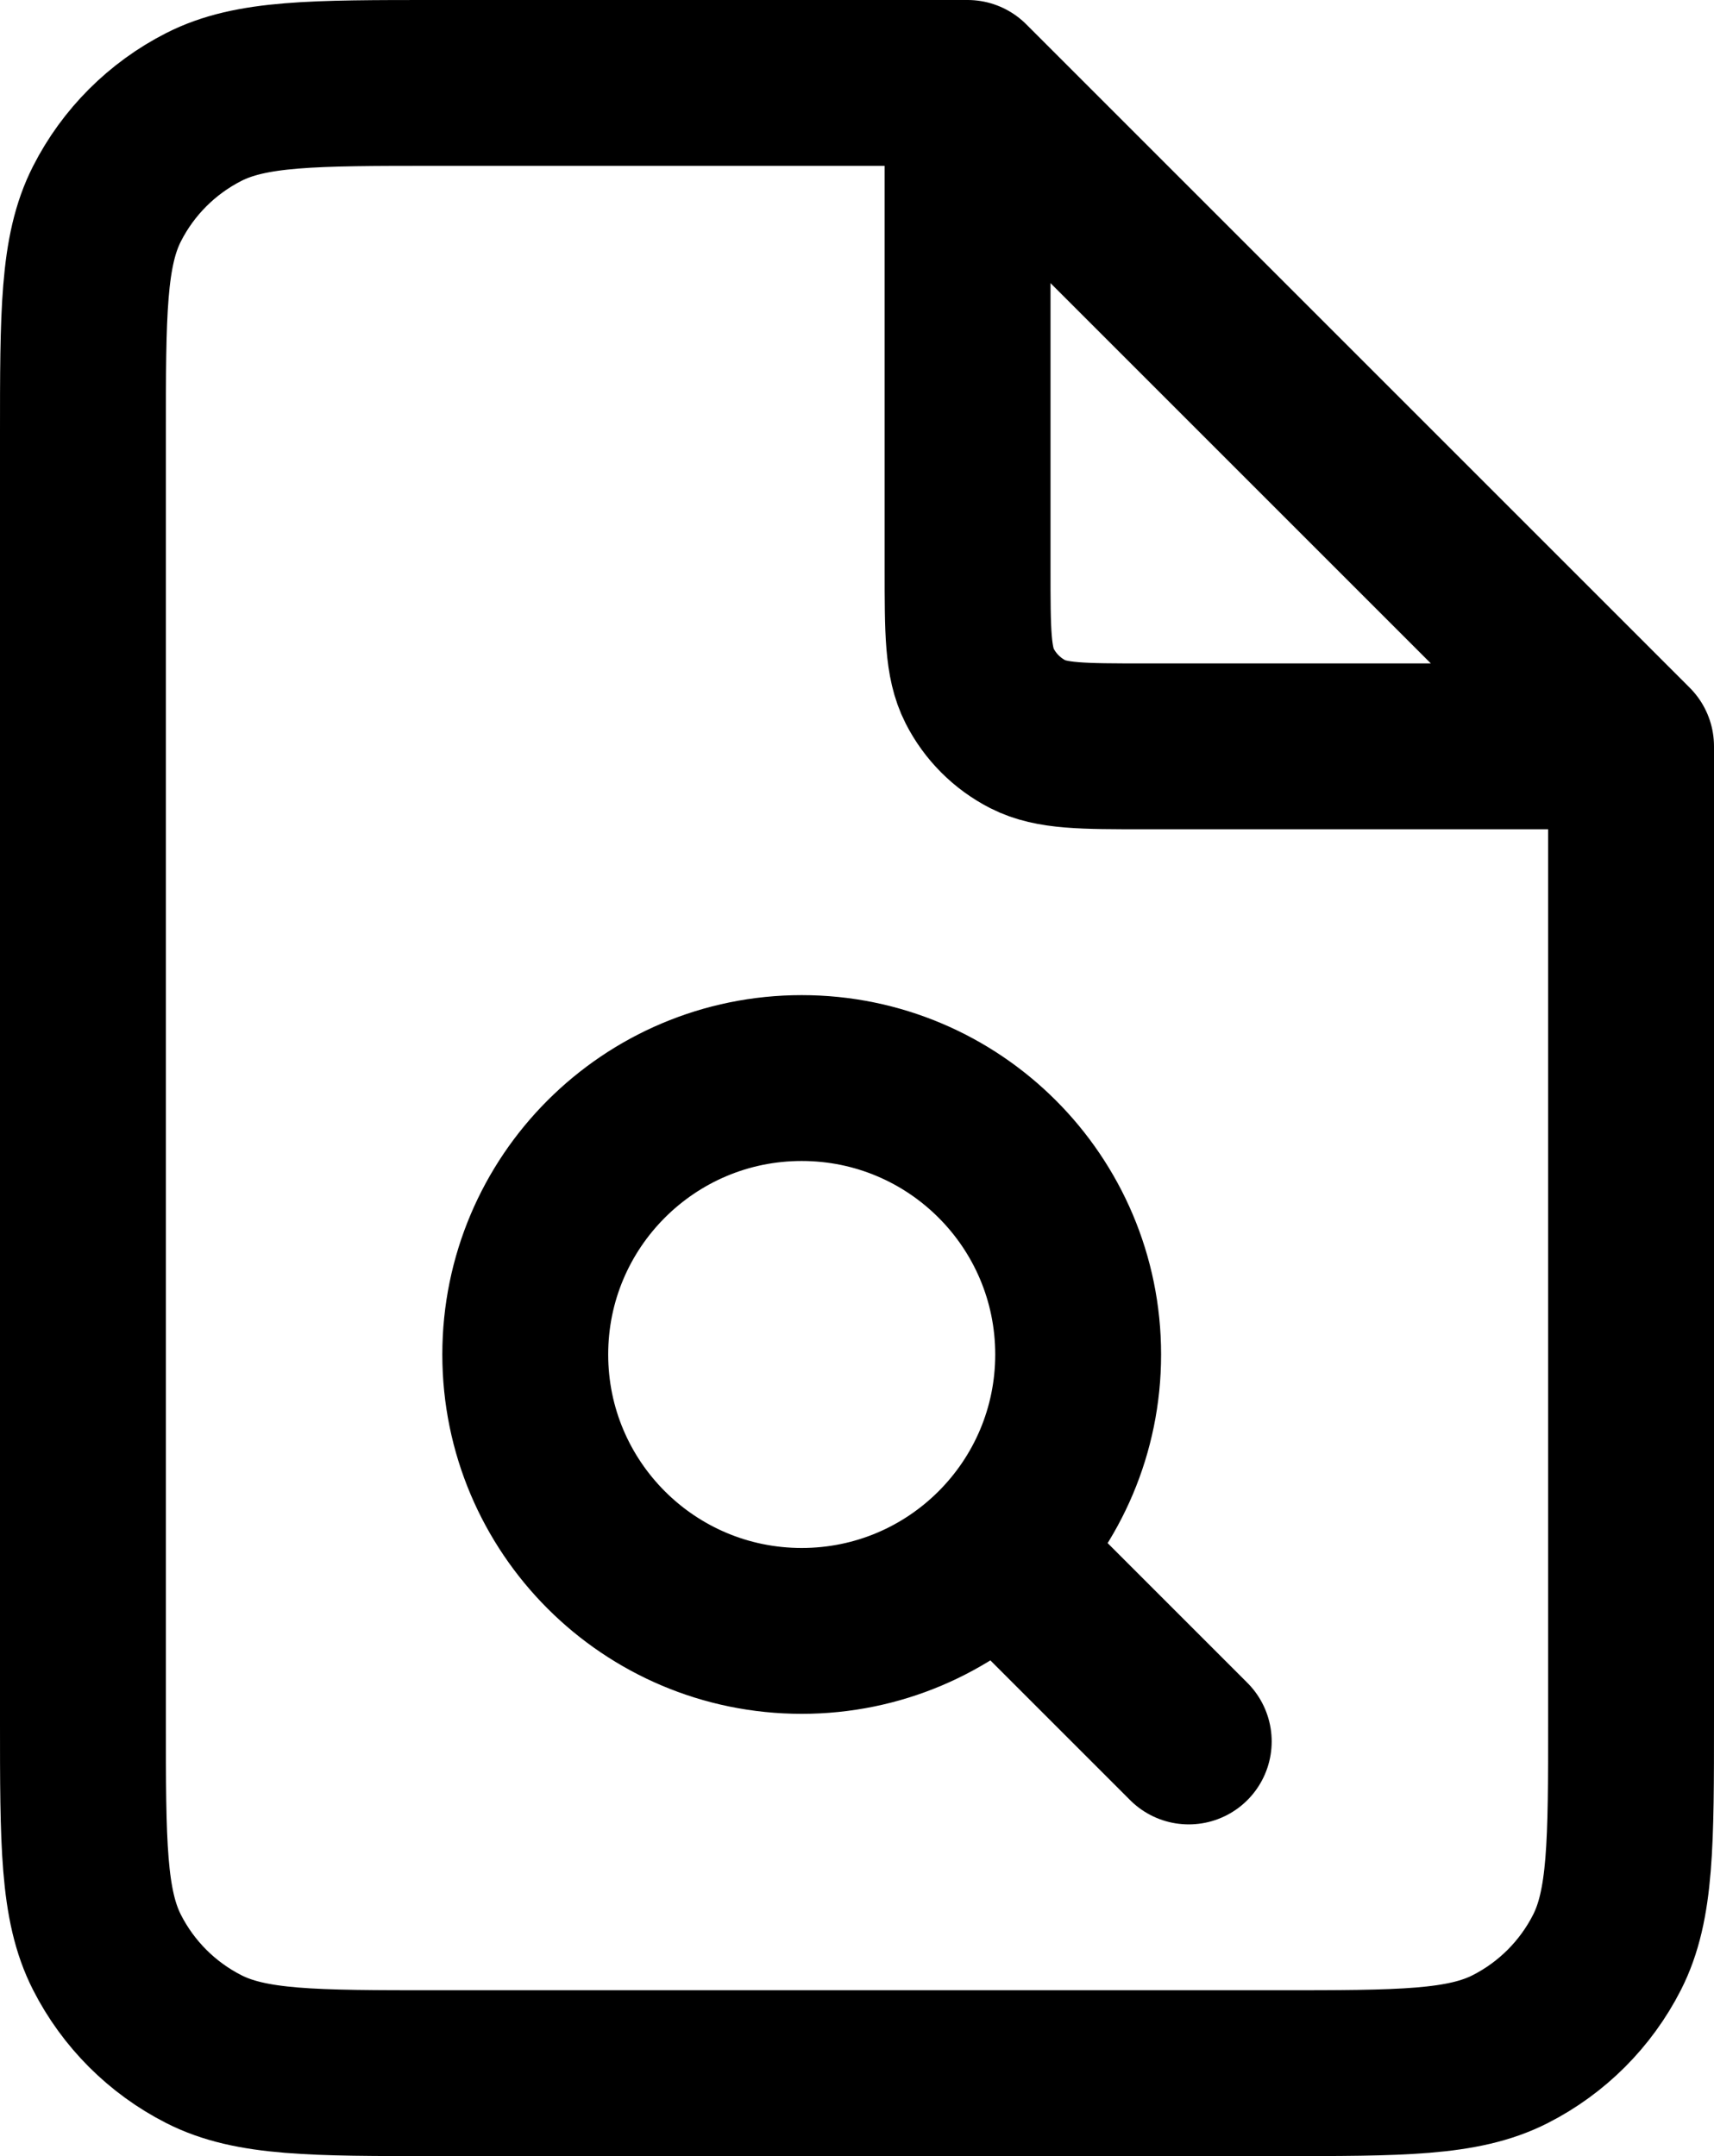 <svg version="1.1" xmlns="http://www.w3.org/2000/svg" xmlns:xlink="http://www.w3.org/1999/xlink" width="310" height="390" viewBox="0,0,310,390"><g transform="translate(-85,15)"><g data-paper-data="{&quot;isPaintingLayer&quot;:true}" fill="none" fill-rule="nonzero" stroke="#000000" stroke-width="30" stroke-linecap="round" stroke-linejoin="round" stroke-miterlimit="10" stroke-dasharray="" stroke-dashoffset="0" style="mix-blend-mode: normal"><path d="M300,300l-34.628,-34.628M380,120v176c0,22.402 0,33.604 -4.36,42.16c-3.834,7.526 -9.954,13.646 -17.48,17.48c-8.556,4.36 -19.758,4.36 -42.16,4.36h-152c-22.402,0 -33.603,0 -42.16,-4.36c-7.527,-3.834 -13.646,-9.954 -17.481,-17.48c-4.36,-8.556 -4.36,-19.758 -4.36,-42.16v-232c0,-22.402 0,-33.603 4.36,-42.16c3.835,-7.527 9.954,-13.646 17.481,-17.481c8.556,-4.36 19.758,-4.36 42.16,-4.36h96M380,120l-120,-120M380,120h-88c-11.202,0 -16.802,0 -21.08,-2.18c-3.764,-1.918 -6.822,-4.977 -8.74,-8.74c-2.18,-4.278 -2.18,-9.879 -2.18,-21.08v-88M230,180c-27.614,0 -50,22.386 -50,50c0,27.614 22.386,50 50,50c27.614,0 50,-22.386 50,-50c0,-27.614 -22.386,-50 -50,-50z"/></g></g></svg><!--rotationCenter:154.99999540229885:194.99999999999997-->
